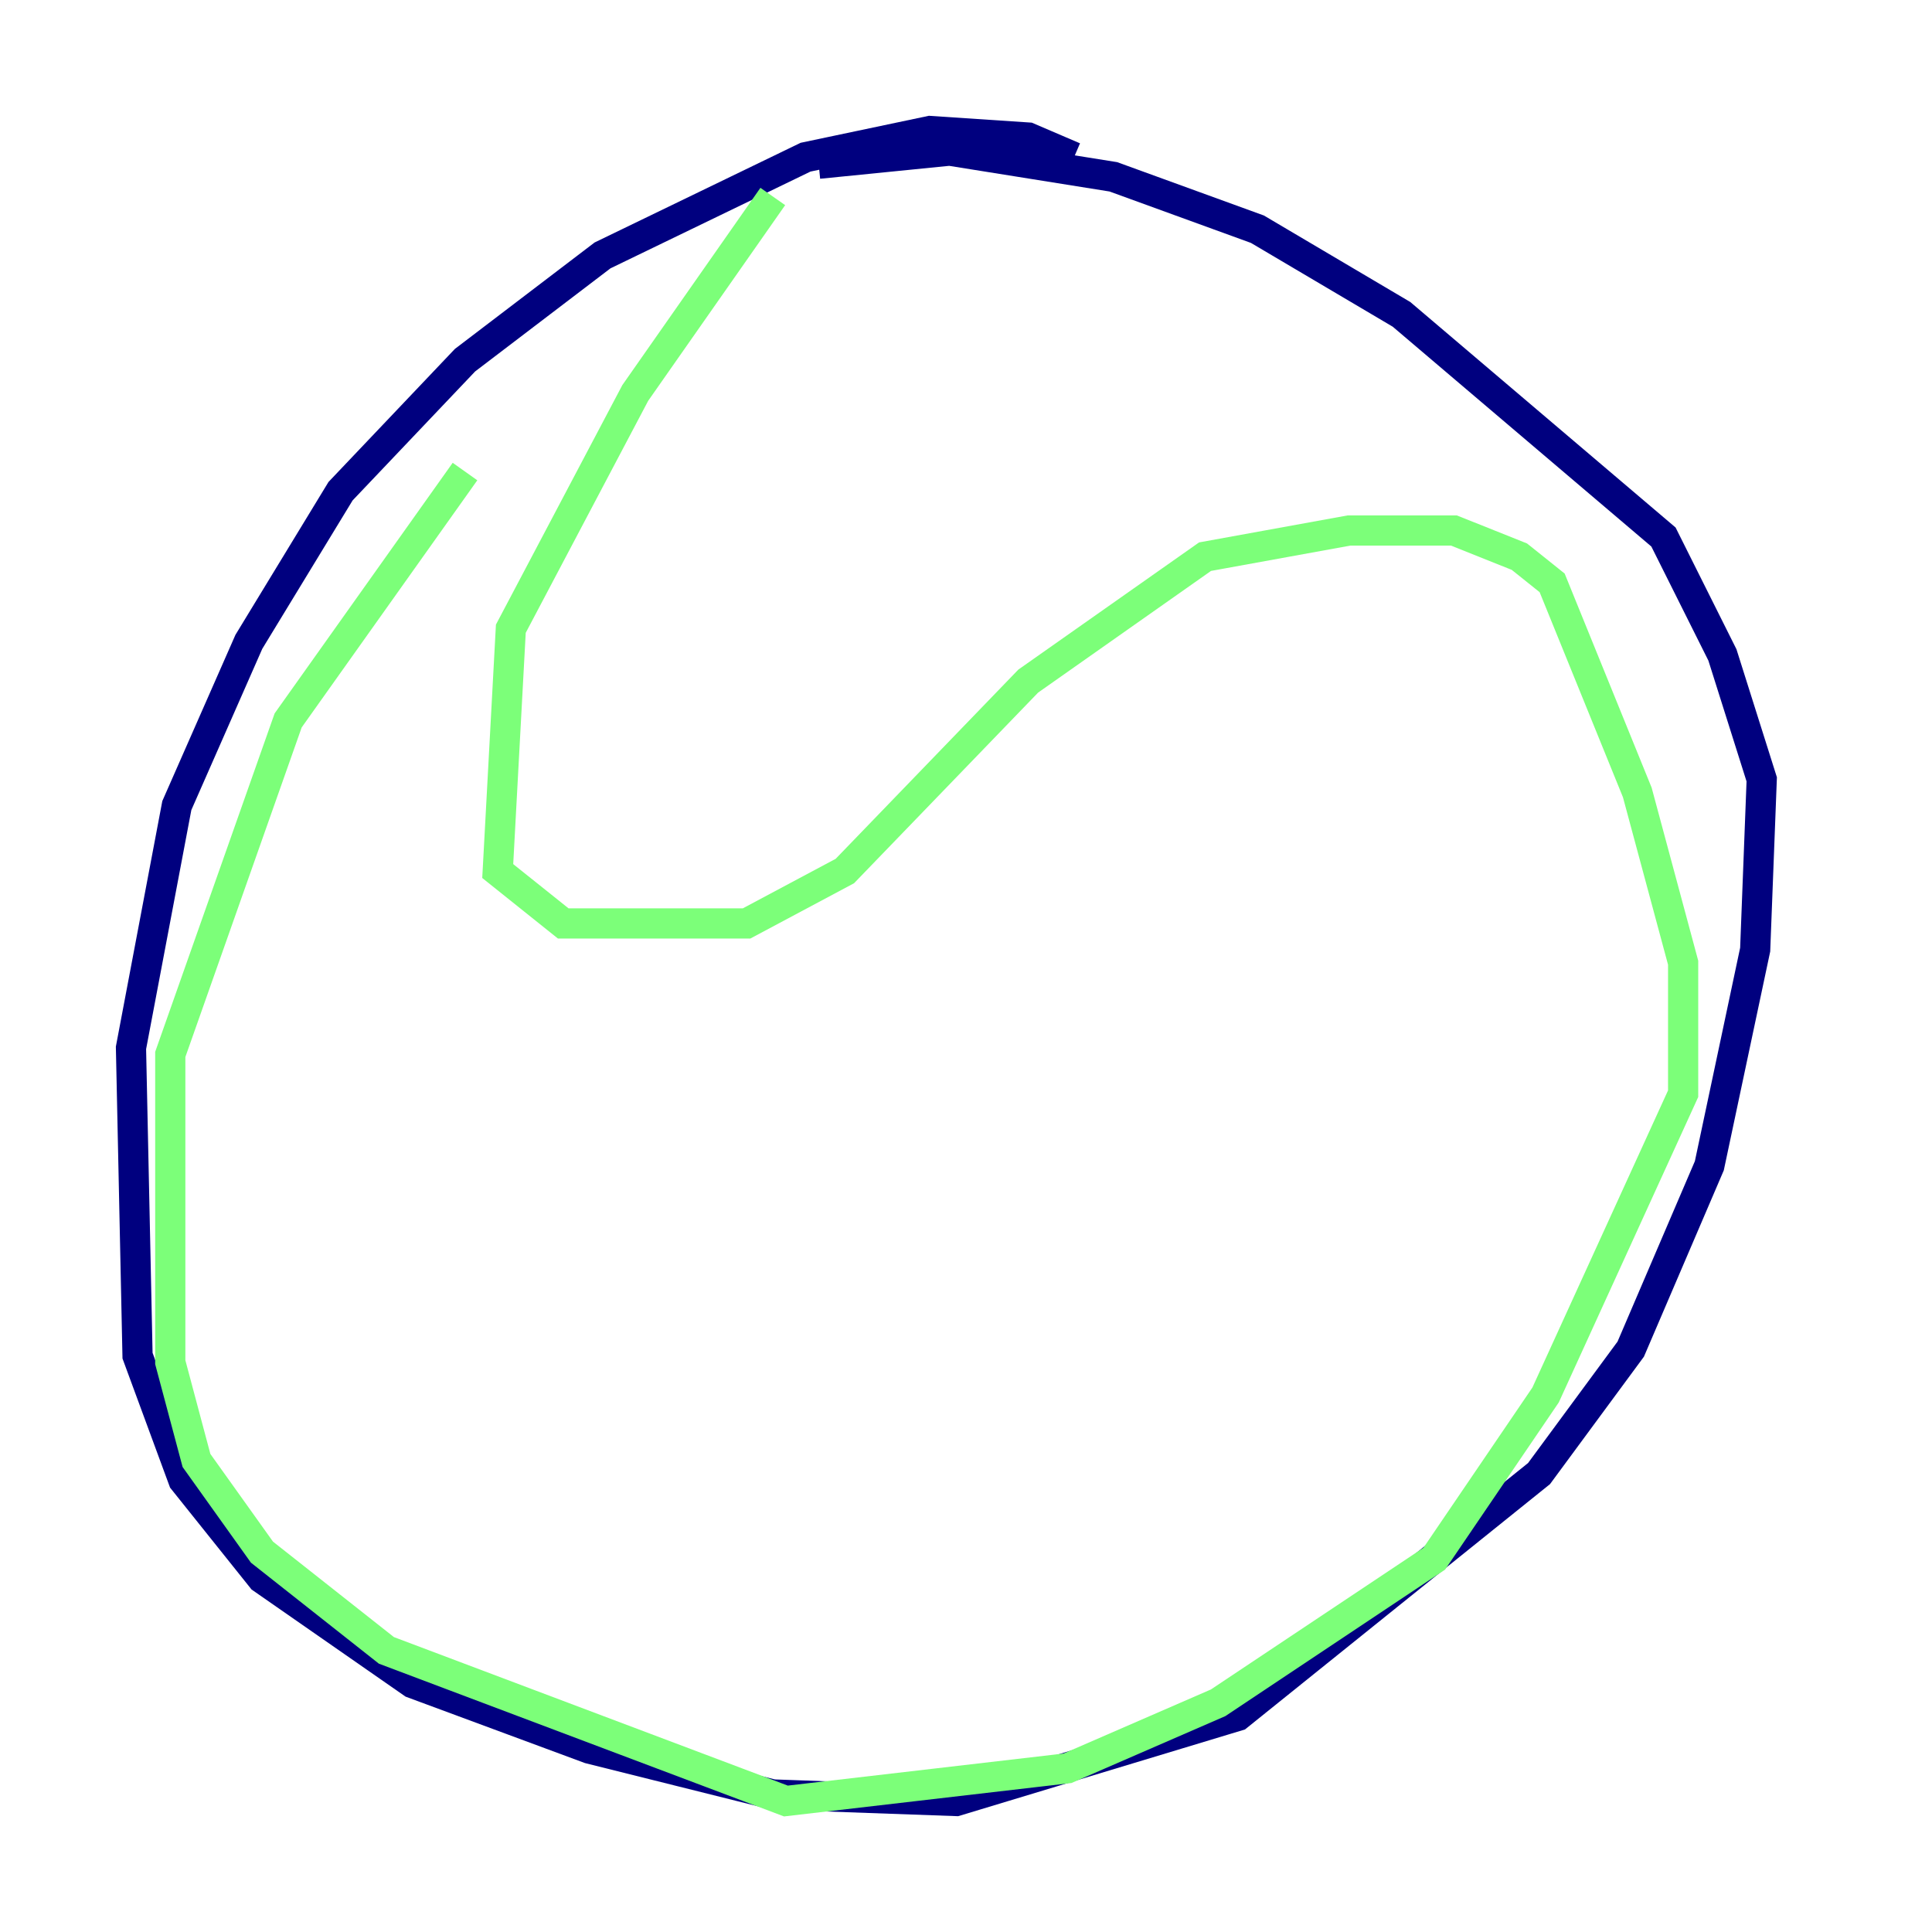 <?xml version="1.0" encoding="utf-8" ?>
<svg baseProfile="tiny" height="128" version="1.2" viewBox="0,0,128,128" width="128" xmlns="http://www.w3.org/2000/svg" xmlns:ev="http://www.w3.org/2001/xml-events" xmlns:xlink="http://www.w3.org/1999/xlink"><defs /><polyline fill="none" points="71.159,10.414 68.122,9.112 61.614,8.678 53.37,10.414 39.919,16.922 30.807,23.864 22.563,32.542 16.488,42.522 11.715,53.37 8.678,69.424 9.112,89.817 12.149,98.061 17.356,104.57 27.336,111.512 39.051,115.851 51.2,118.888 63.349,119.322 82.007,113.681 101.966,97.627 108.041,89.383 113.248,77.234 116.285,62.915 116.719,51.634 114.115,43.39 110.21,35.58 92.854,20.827 83.308,15.186 73.763,11.715 62.915,9.98 54.237,10.848" stroke="#00007f" stroke-width="2" /><polyline fill="none" points="51.2,13.017 42.088,26.034 33.844,41.654 32.976,57.709 37.315,61.18 49.464,61.18 55.973,57.709 68.122,45.125 79.837,36.881 89.383,35.146 96.325,35.146 100.664,36.881 102.834,38.617 108.475,52.502 111.512,63.783 111.512,72.461 102.4,92.42 95.024,103.268 80.705,112.814 70.725,117.153 52.068,119.322 25.6,109.342 17.356,102.834 13.017,96.759 11.281,90.251 11.281,69.858 19.091,47.729 30.807,31.241" stroke="#7cff79" stroke-width="2" /><polyline fill="none" points="49.898,43.824 49.898,43.824" stroke="#7f0000" stroke-width="2" /></svg>